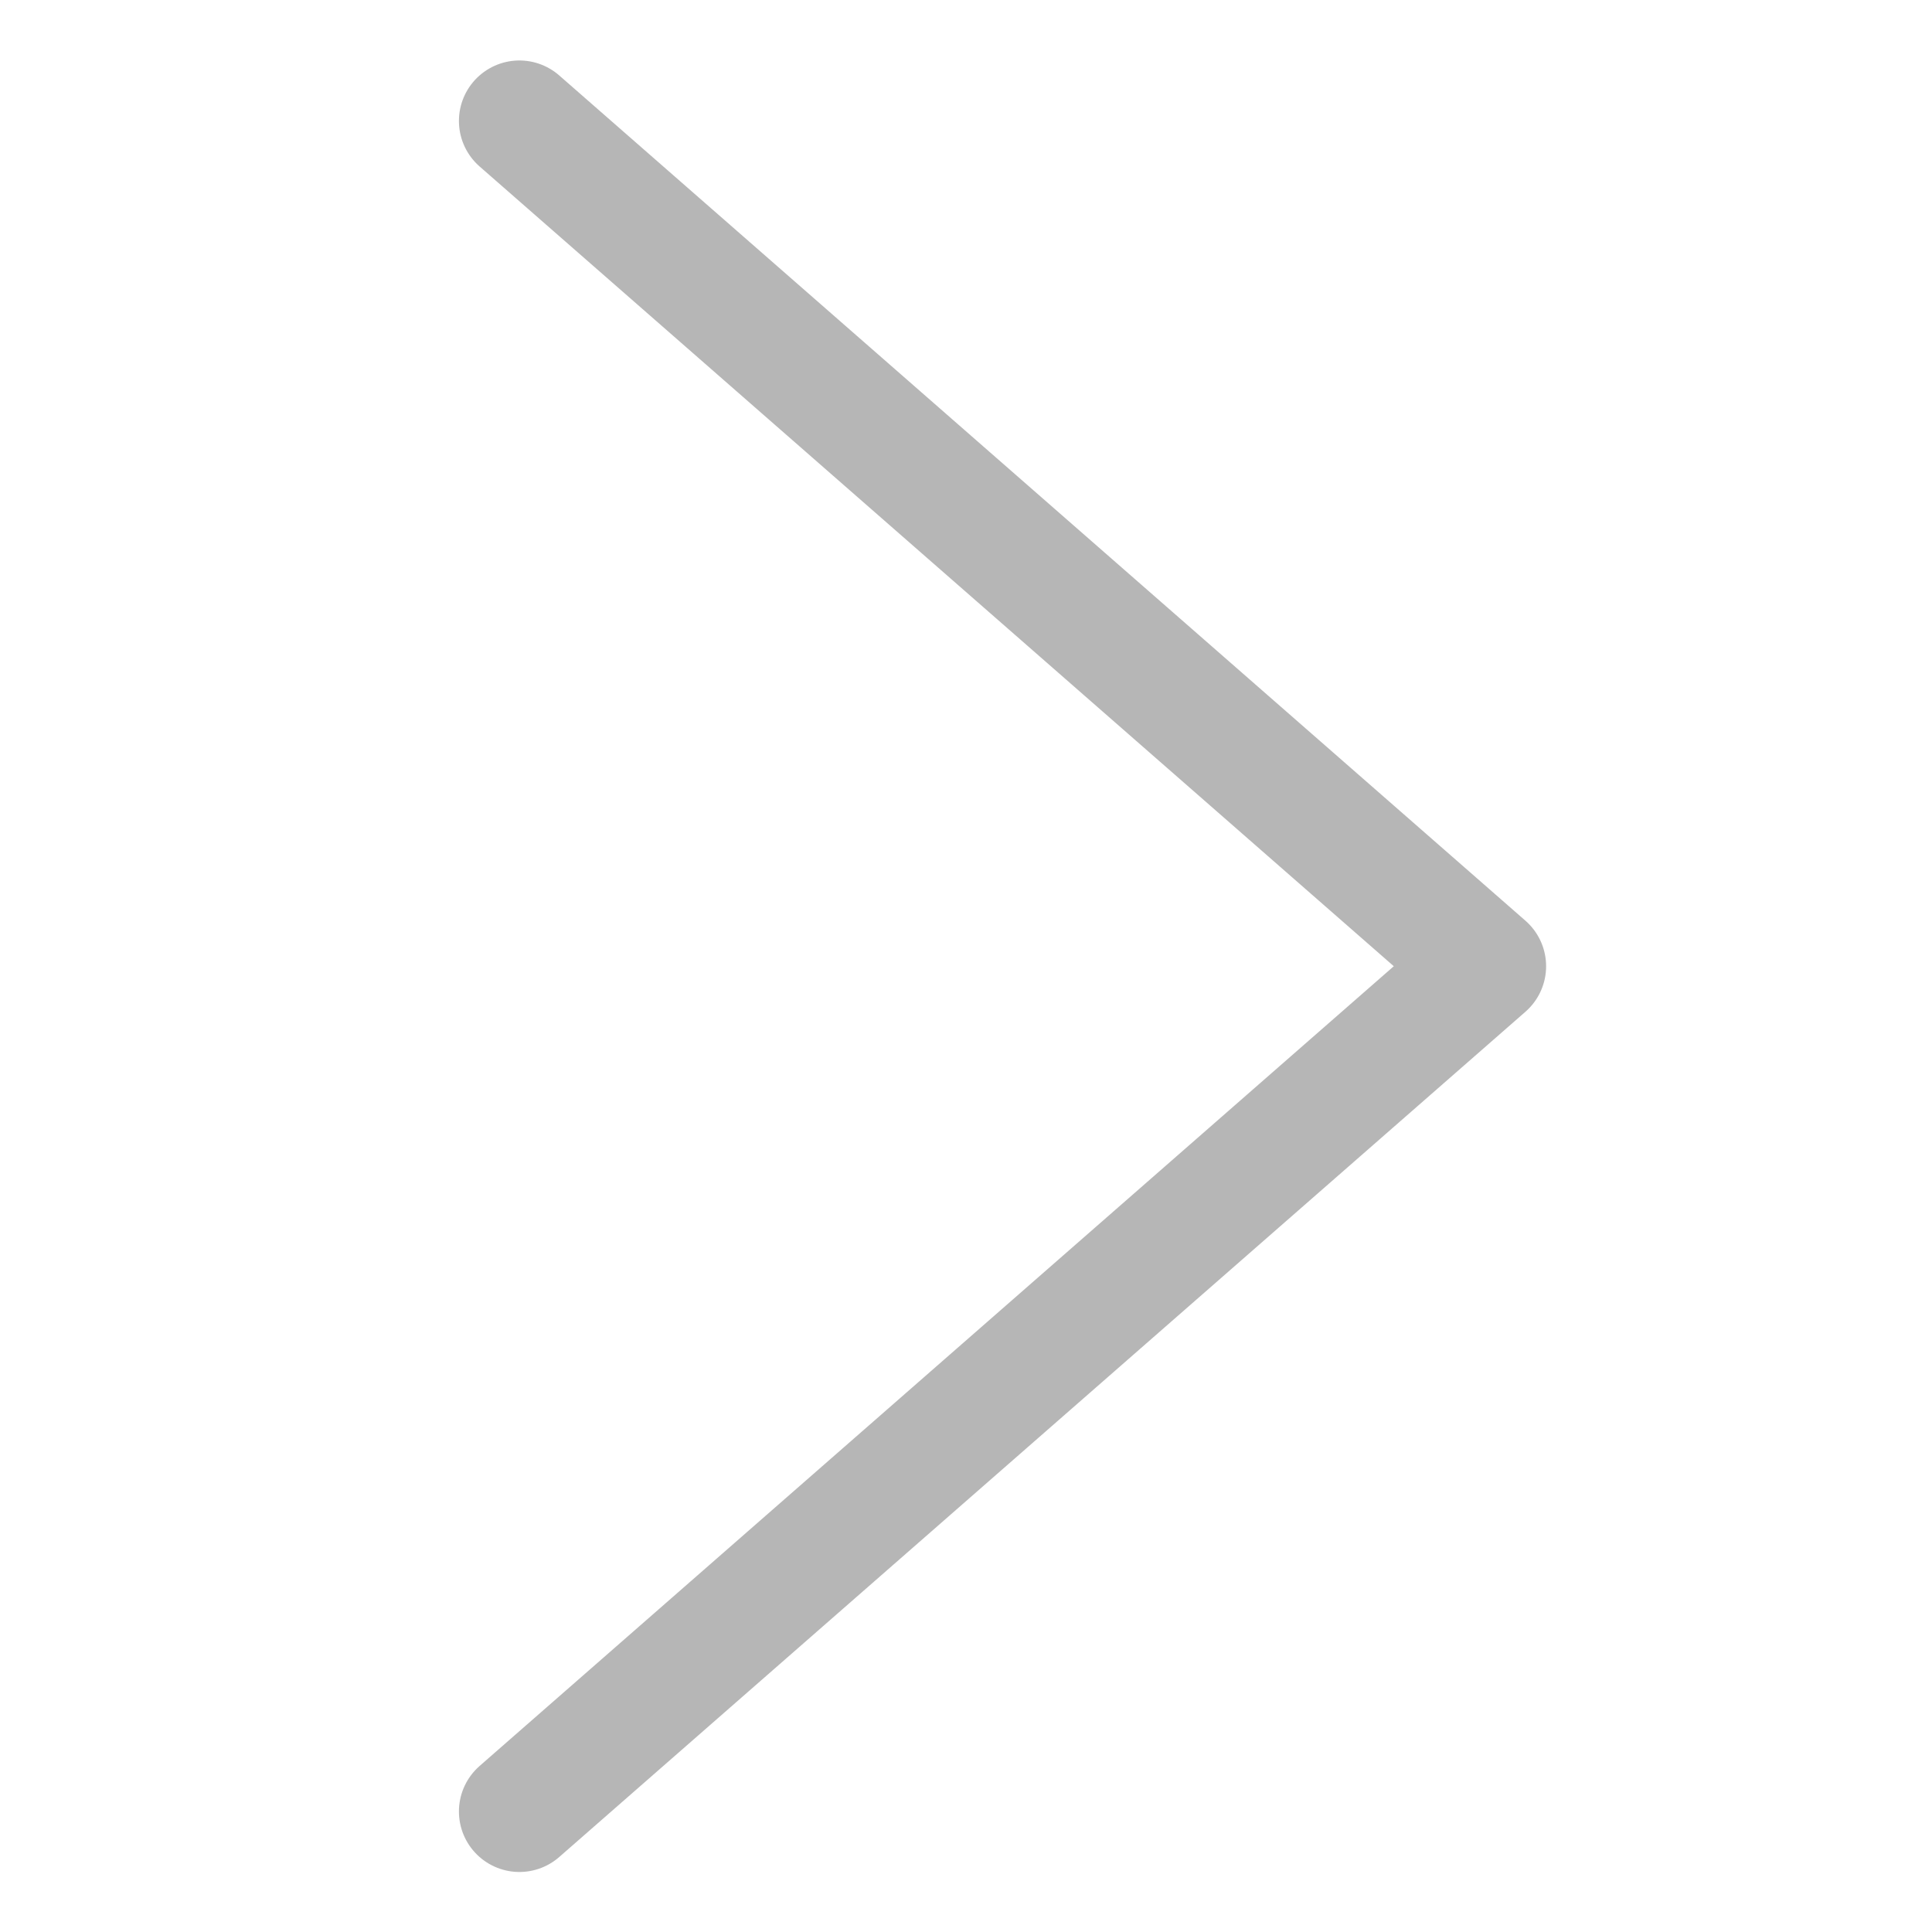 <svg width="16" height="16" version="1.1" viewBox="0 0 4.233 4.233" xmlns="http://www.w3.org/2000/svg">
 <path d="m1.138 0.265 2.117 1.852-2.117 1.852" fill="none" stroke="#b6b6b6" stroke-linecap="round" stroke-linejoin="round" stroke-width=".265px"/>
</svg>
